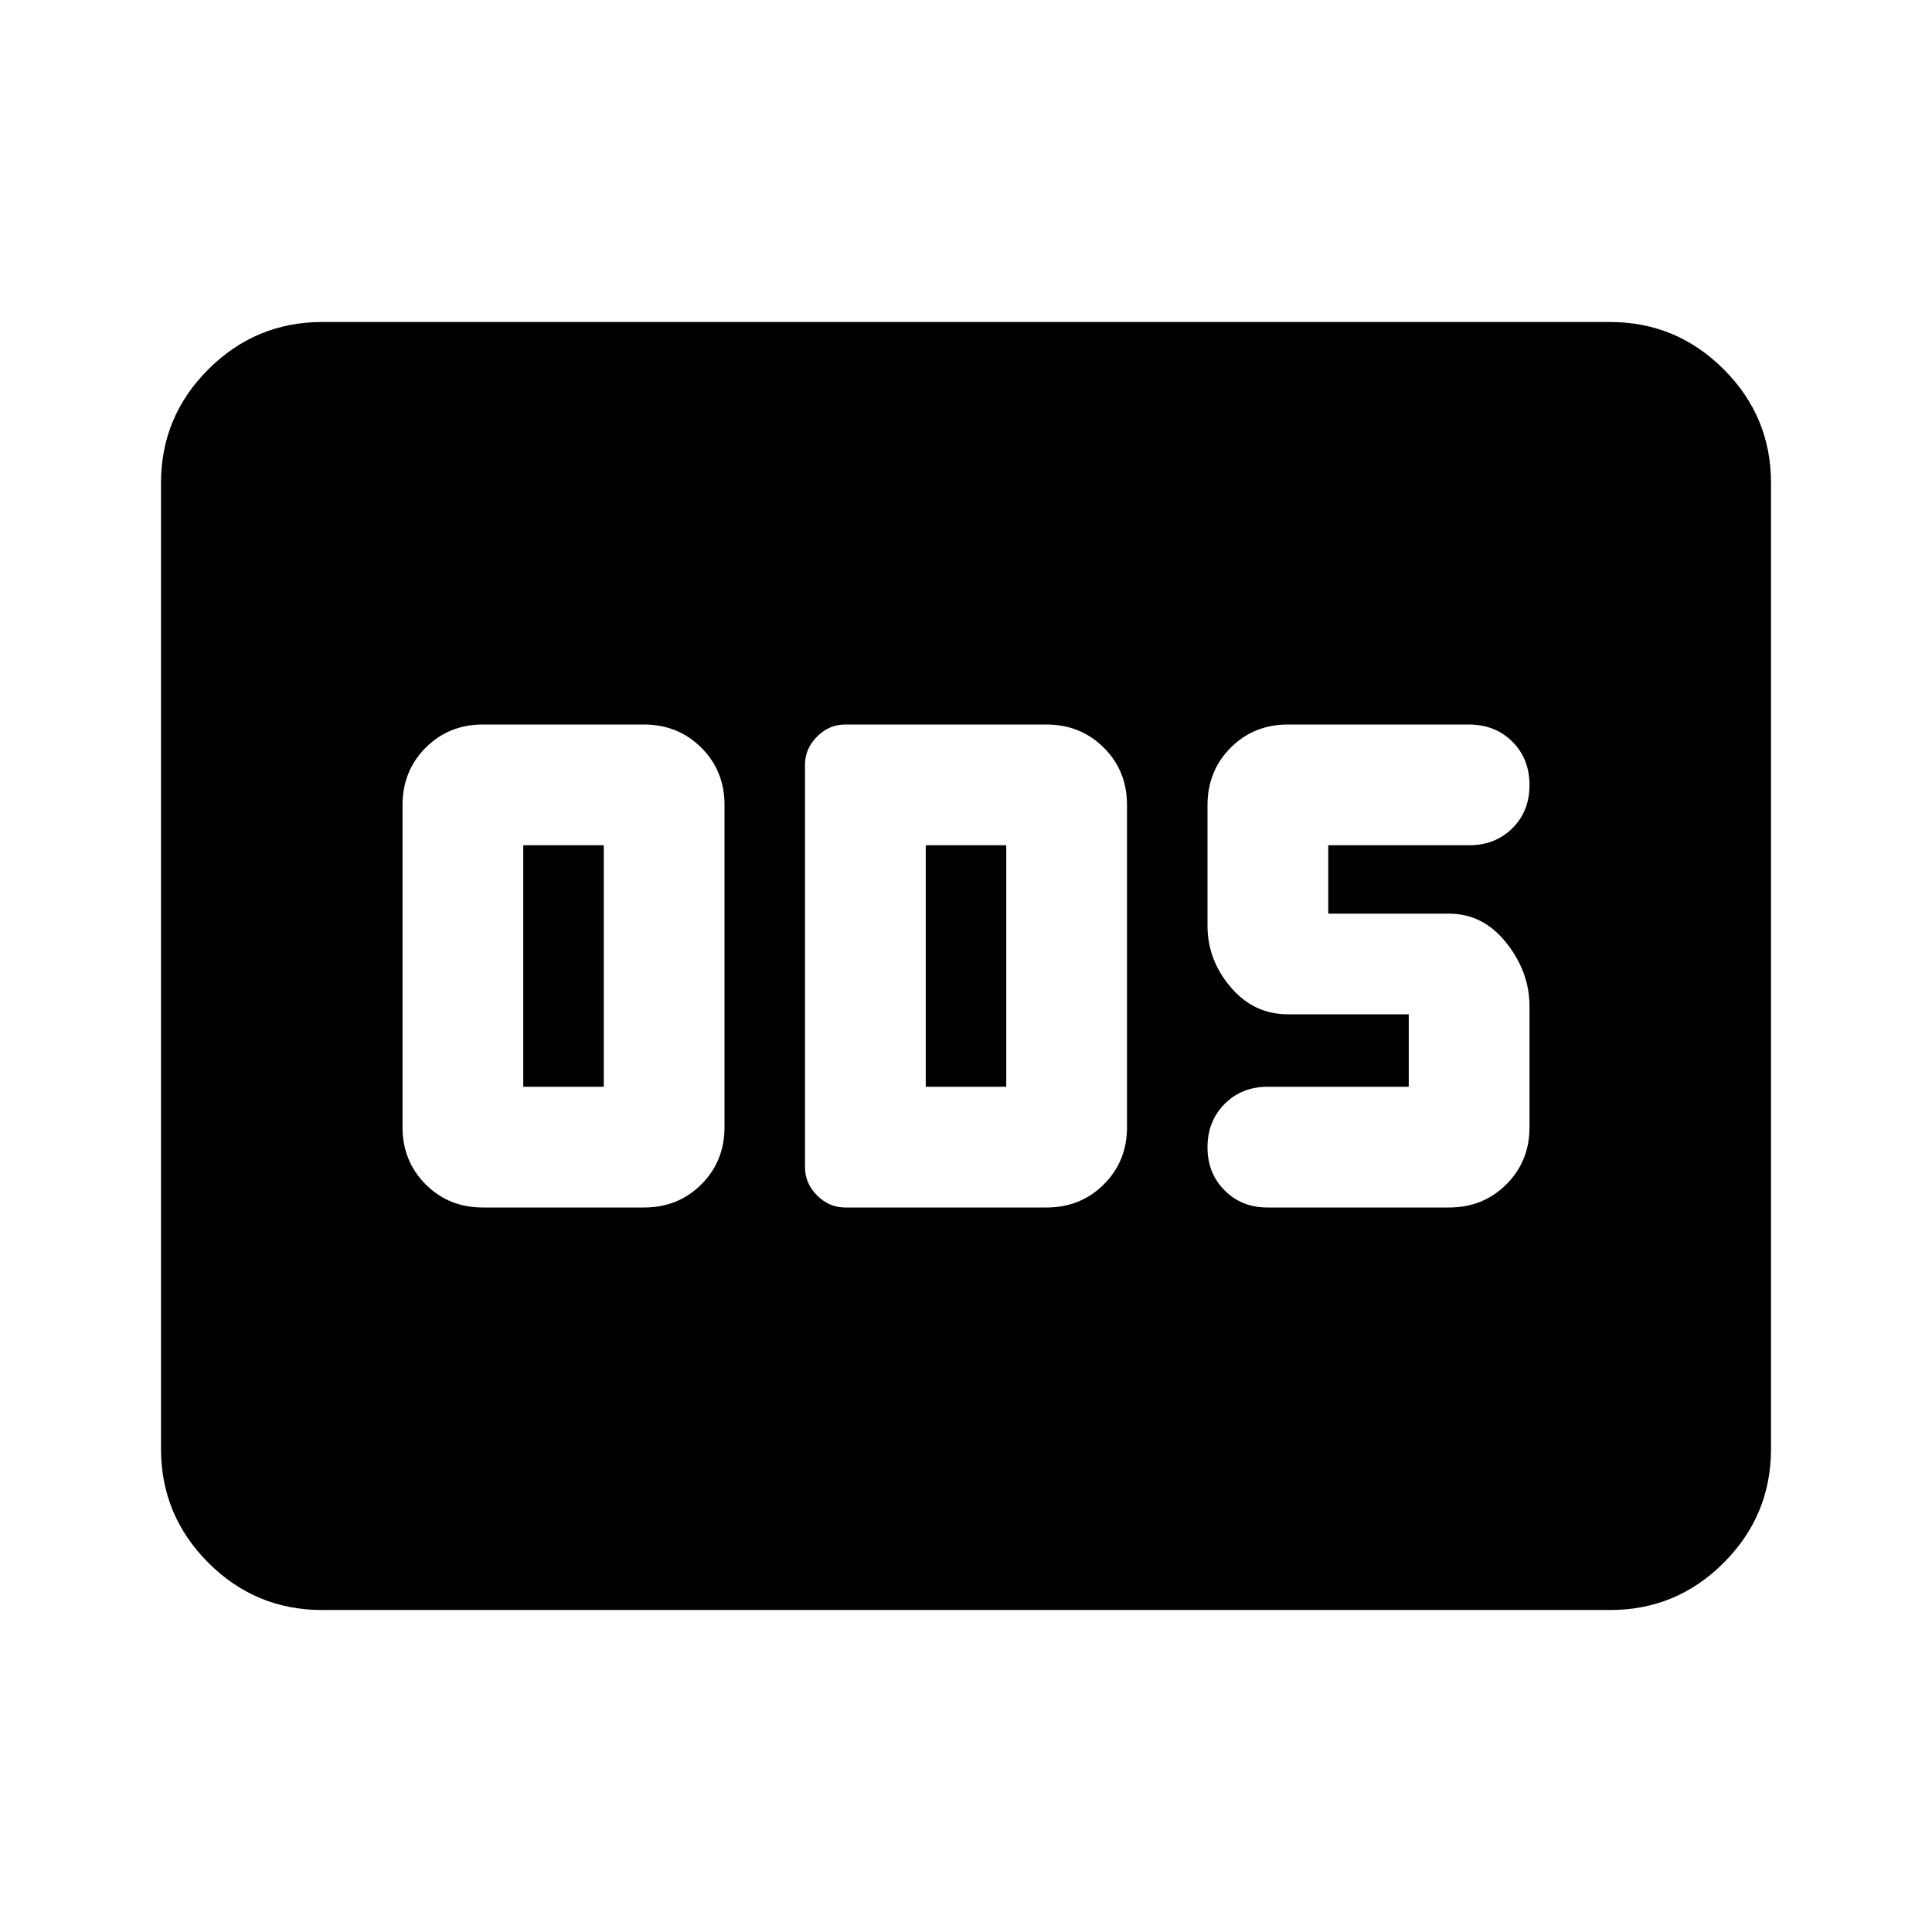 <svg xmlns="http://www.w3.org/2000/svg" xmlns:xlink="http://www.w3.org/1999/xlink" width="24" height="24" viewBox="0 0 24 24"><path fill="currentColor" d="M6 15h2q.425 0 .713-.288T9 14v-4q0-.425-.288-.712T8 9H6q-.425 0-.712.288T5 10v4q0 .425.288.713T6 15m.5-1.5v-3h1v3zm4 1.5H13q.425 0 .713-.288T14 14v-4q0-.425-.288-.712T13 9h-2.5q-.2 0-.35.15T10 9.5v5q0 .2.15.35t.35.15m1-1.5v-3h1v3zM18 15q.425 0 .713-.288T19 14v-1.5q0-.425-.288-.788T18 11.35h-1.5v-.85h1.75q.325 0 .538-.212T19 9.75t-.213-.537T18.25 9H16q-.425 0-.712.288T15 10v1.5q0 .425.288.763T16 12.6h1.5v.9h-1.75q-.325 0-.537.213T15 14.25t.213.538t.537.212zM4 20q-.825 0-1.412-.587T2 18V6q0-.825.588-1.412T4 4h16q.825 0 1.413.588T22 6v12q0 .825-.587 1.413T20 20z"/></svg>
